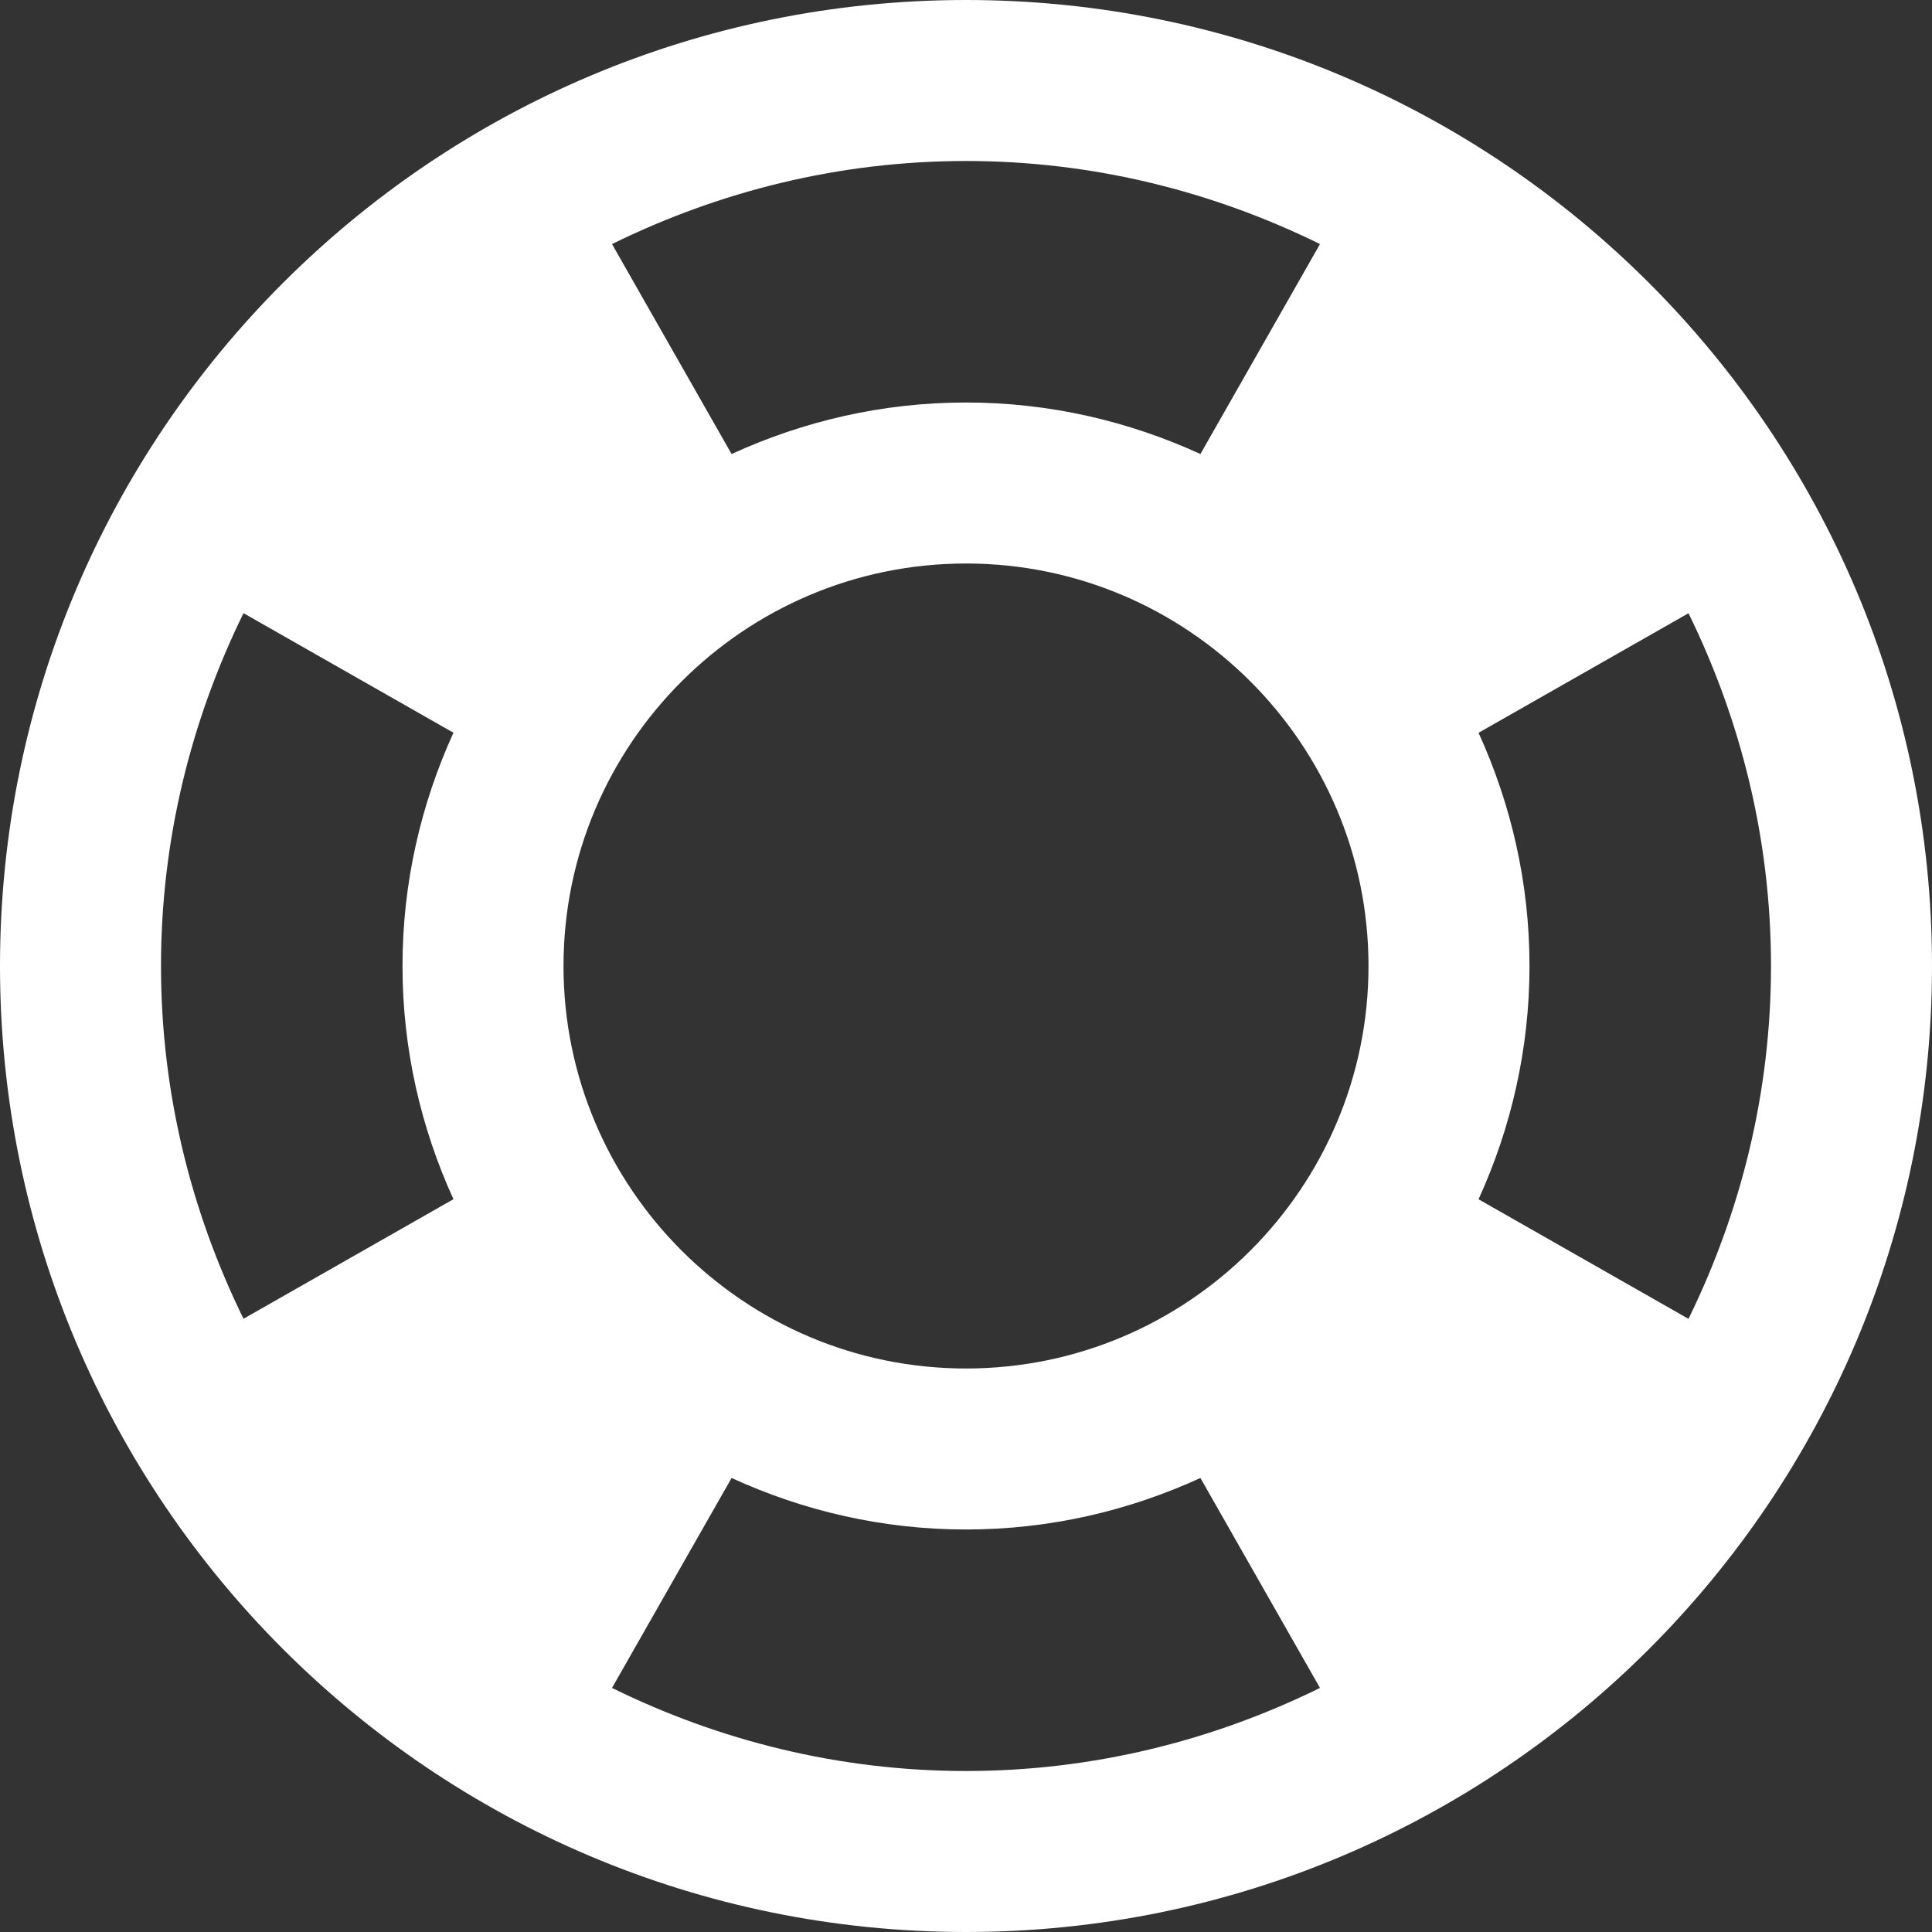 <svg width="27" height="27" viewBox="0 0 27 27" fill="none" xmlns="http://www.w3.org/2000/svg">
<rect x="0" y="0" width="27" height="27" fill="#333333" stroke="none"/>
<path d="M13.5 0C6.045 0 0 6.045 0 13.5C0 20.955 6.045 27 13.5 27C20.955 27 27 20.955 27 13.5C27 6.045 20.955 0 13.5 0ZM23.597 18.431L20.663 16.76C21.116 15.766 21.375 14.664 21.375 13.5C21.375 12.336 21.116 11.234 20.663 10.241L23.597 8.57C24.328 10.061 24.75 11.73 24.75 13.5C24.75 15.27 24.328 16.939 23.597 18.431ZM2.25 13.5C2.25 11.73 2.672 10.061 3.403 8.569L6.337 10.24C5.884 11.234 5.625 12.336 5.625 13.5C5.625 14.664 5.884 15.766 6.337 16.759L3.403 18.43C2.672 16.939 2.25 15.27 2.25 13.5ZM7.875 13.5C7.875 10.398 10.398 7.875 13.5 7.875C16.602 7.875 19.125 10.398 19.125 13.5C19.125 16.602 16.602 19.125 13.5 19.125C10.398 19.125 7.875 16.602 7.875 13.5ZM18.447 3.411L16.776 6.345C15.777 5.887 14.67 5.625 13.5 5.625C12.33 5.625 11.223 5.887 10.224 6.345L8.553 3.411C10.049 2.675 11.724 2.25 13.5 2.25C15.276 2.25 16.951 2.675 18.447 3.411ZM8.553 23.589L10.224 20.655C11.223 21.113 12.33 21.375 13.5 21.375C14.67 21.375 15.777 21.113 16.776 20.655L18.447 23.589C16.951 24.325 15.276 24.75 13.5 24.75C11.724 24.75 10.049 24.325 8.553 23.589Z" fill="white"/>
</svg>
